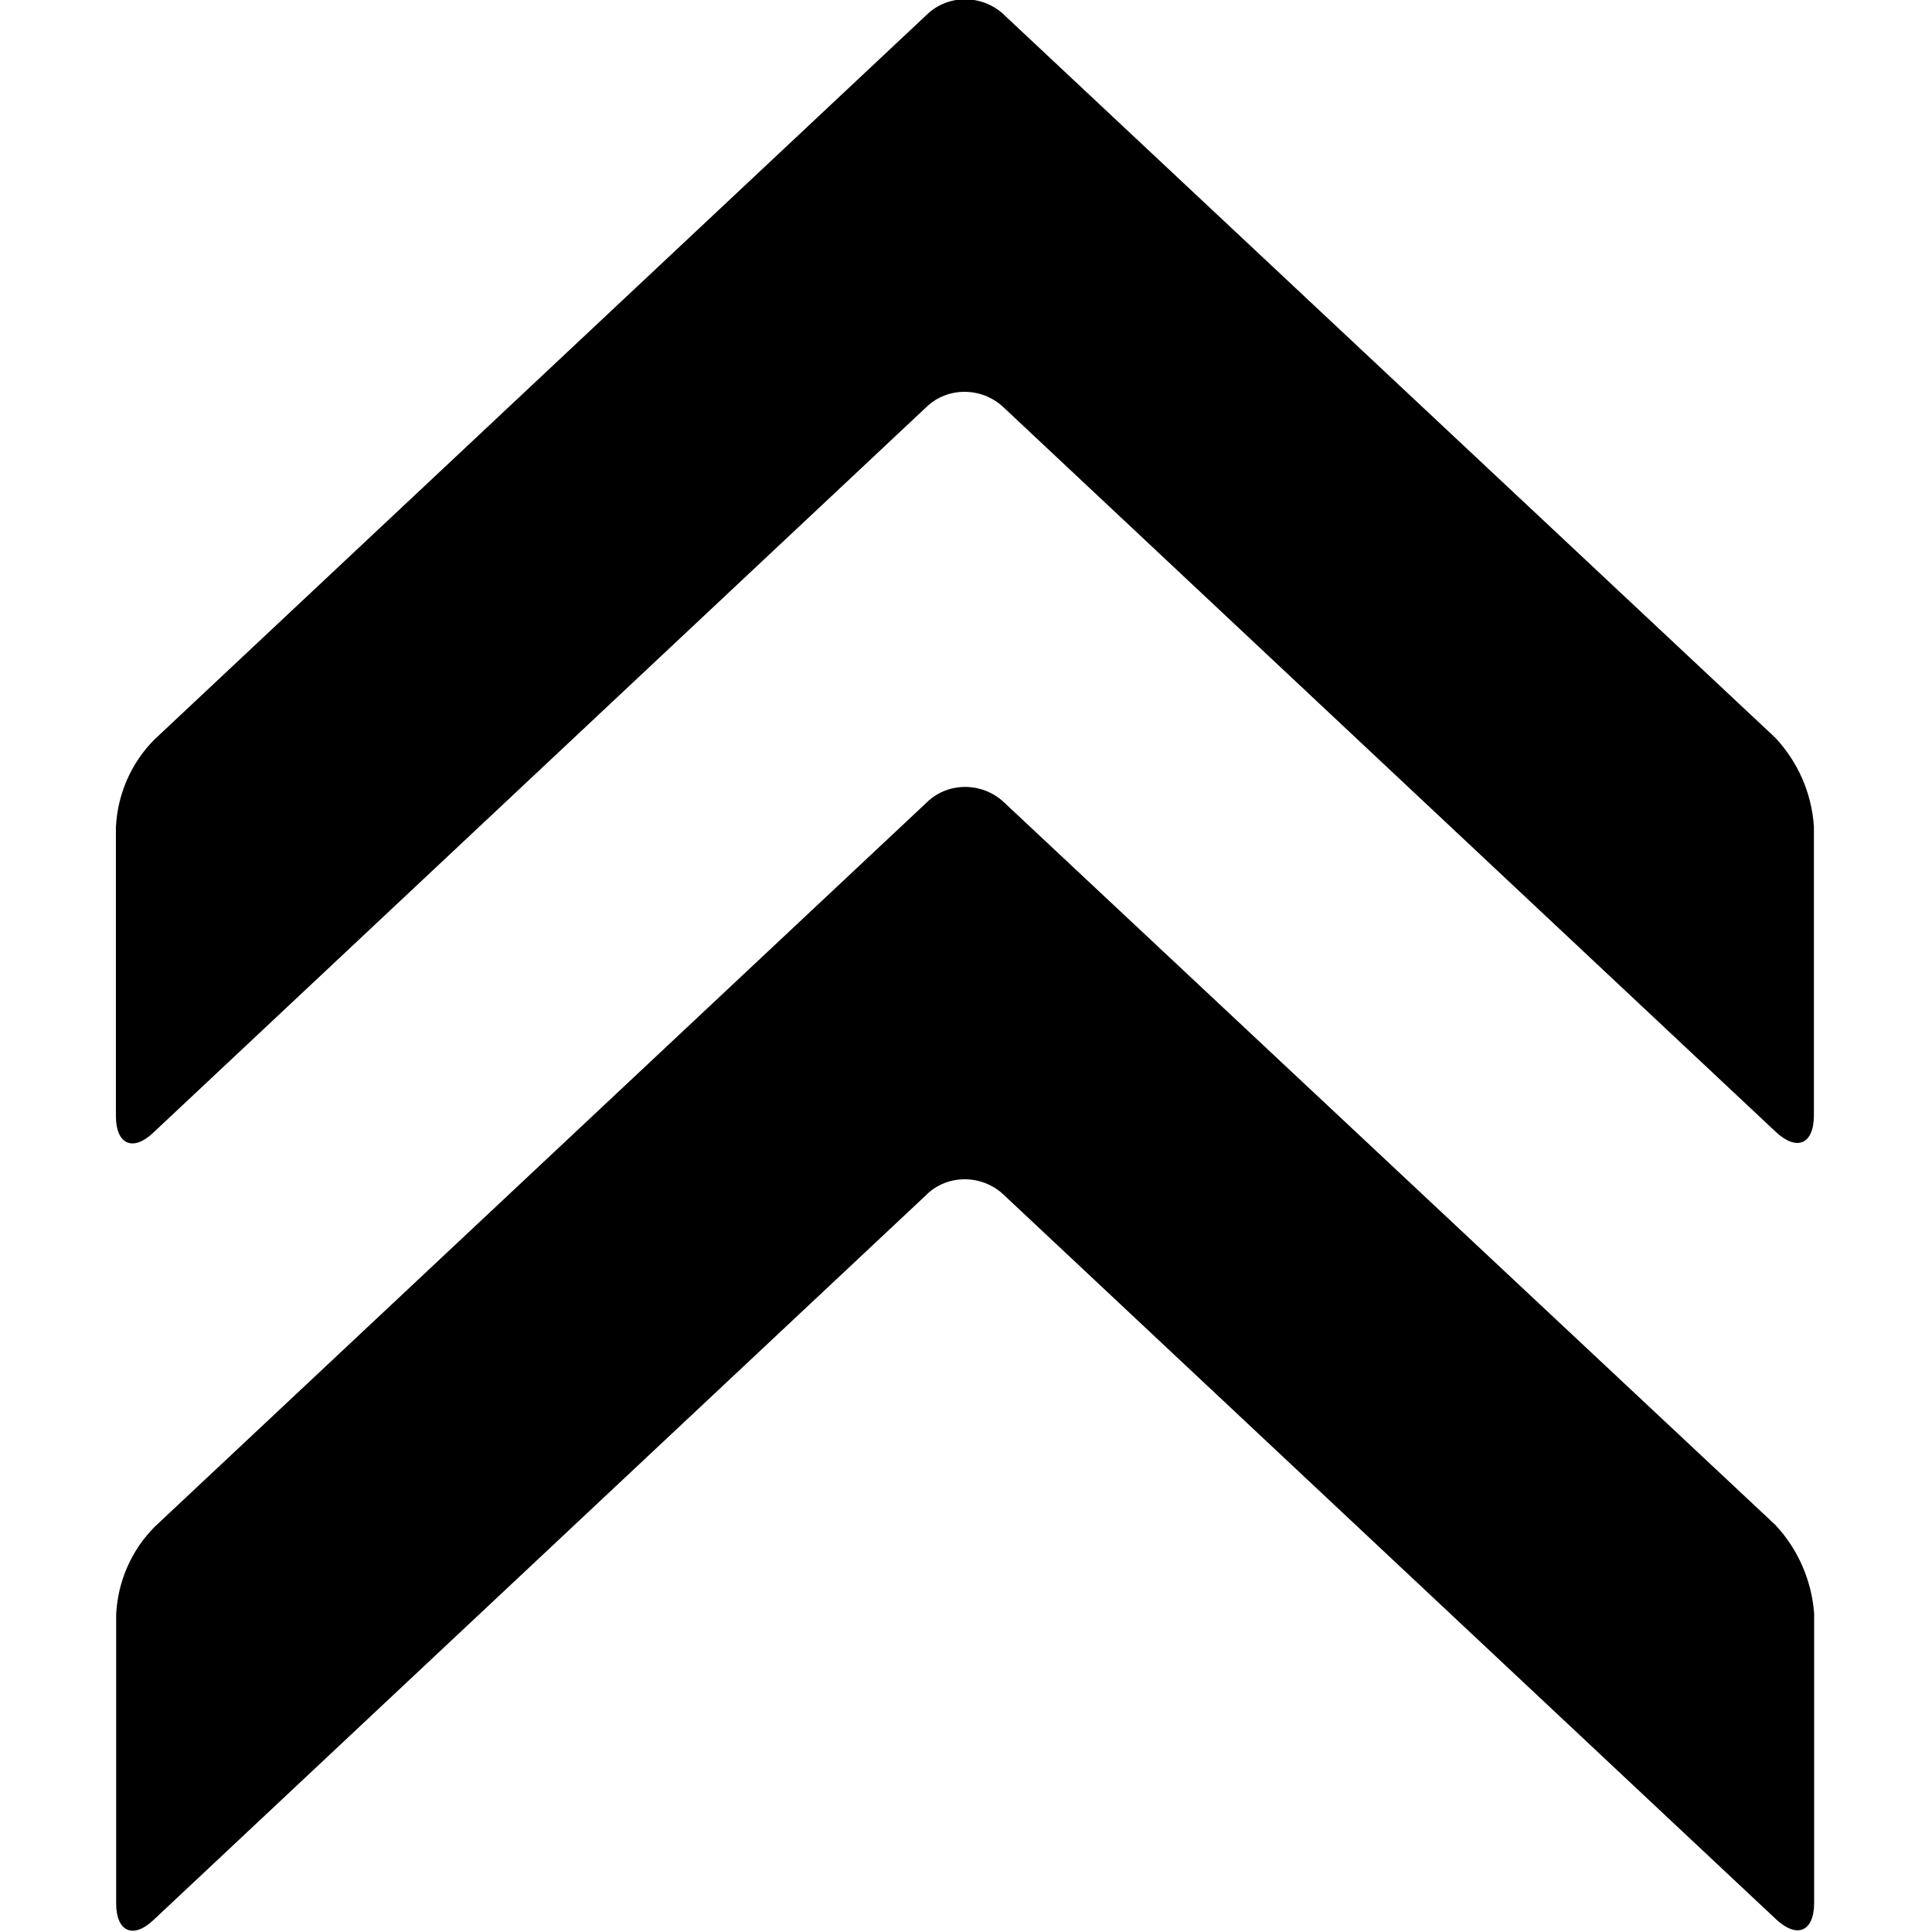 <svg viewBox="0 0 24 24" xmlns="http://www.w3.org/2000/svg"><path d="M12.468.18V.179c-.27-.25-.69-.25-.95-.001L1.92 9.185h0c-.29.29-.46.68-.48 1.09v3.59c0 .35.21.45.47.2l9.6-9.01v0c.26-.25.68-.25.95-.001l9.603 9.01c.26.24.47.15.47-.21v-3.59 0c-.03-.42-.2-.8-.48-1.1Zm0 9.783v0c-.27-.25-.69-.25-.95 0l-9.595 9.002h0c-.29.29-.46.68-.48 1.09v3.59c0 .35.21.45.47.2l9.6-9.007v-.001c.26-.25.68-.25.95 0l9.603 9.008c.26.24.47.15.47-.21v-3.59 0c-.03-.41-.2-.8-.48-1.1Z"/></svg>